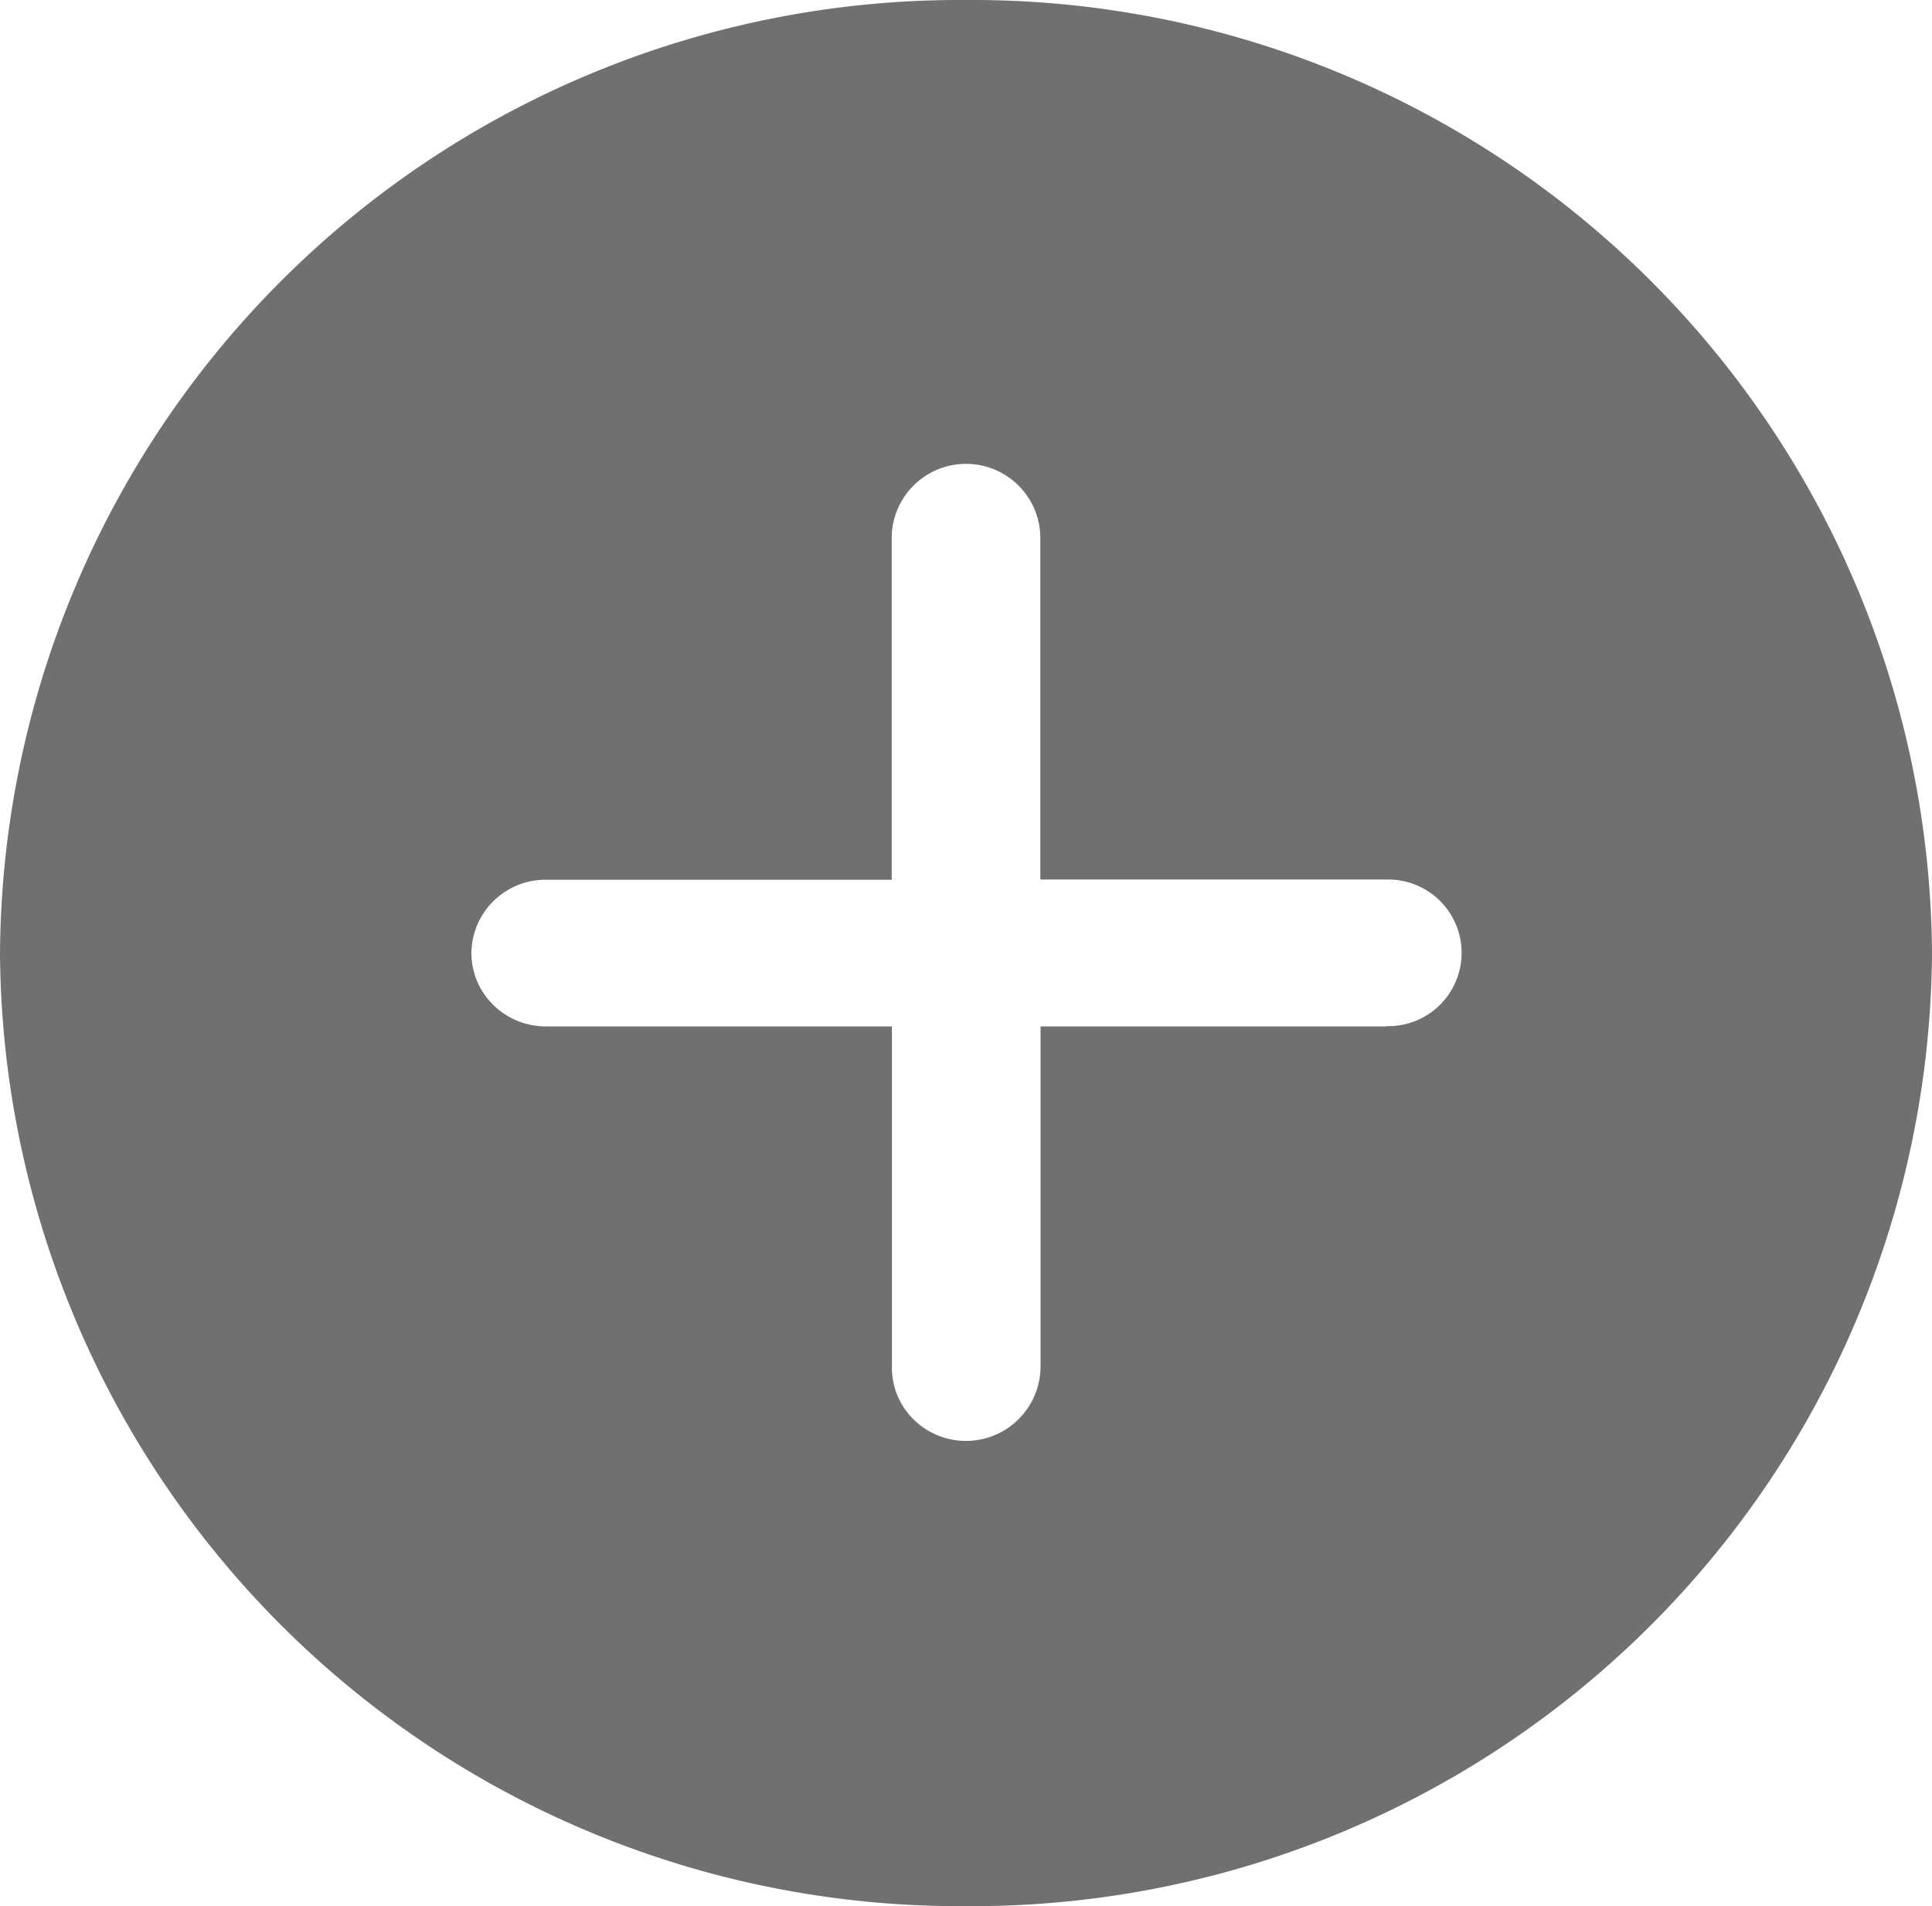 <svg xmlns="http://www.w3.org/2000/svg" width="38.852" height="38.342" viewBox="0 0 38.852 38.342"><defs><style>.a{fill:#707070;}</style></defs><path class="a" d="M22.8,3.375A19.3,19.3,0,0,0,3.375,22.546,19.3,19.3,0,0,0,22.8,41.717,19.3,19.3,0,0,0,42.227,22.546,19.3,19.3,0,0,0,22.8,3.375Zm8.452,20.646H24.3v6.867a1.5,1.5,0,0,1-2.55,1.042,1.461,1.461,0,0,1-.439-1.042V24.021H14.349a1.5,1.5,0,0,1-1.055-.433,1.461,1.461,0,0,1-.439-1.042,1.489,1.489,0,0,1,1.494-1.475h6.958V14.2a1.494,1.494,0,0,1,2.989,0v6.867h6.958a1.475,1.475,0,1,1,0,2.949Z" transform="translate(-3.375 -3.375)"/></svg>